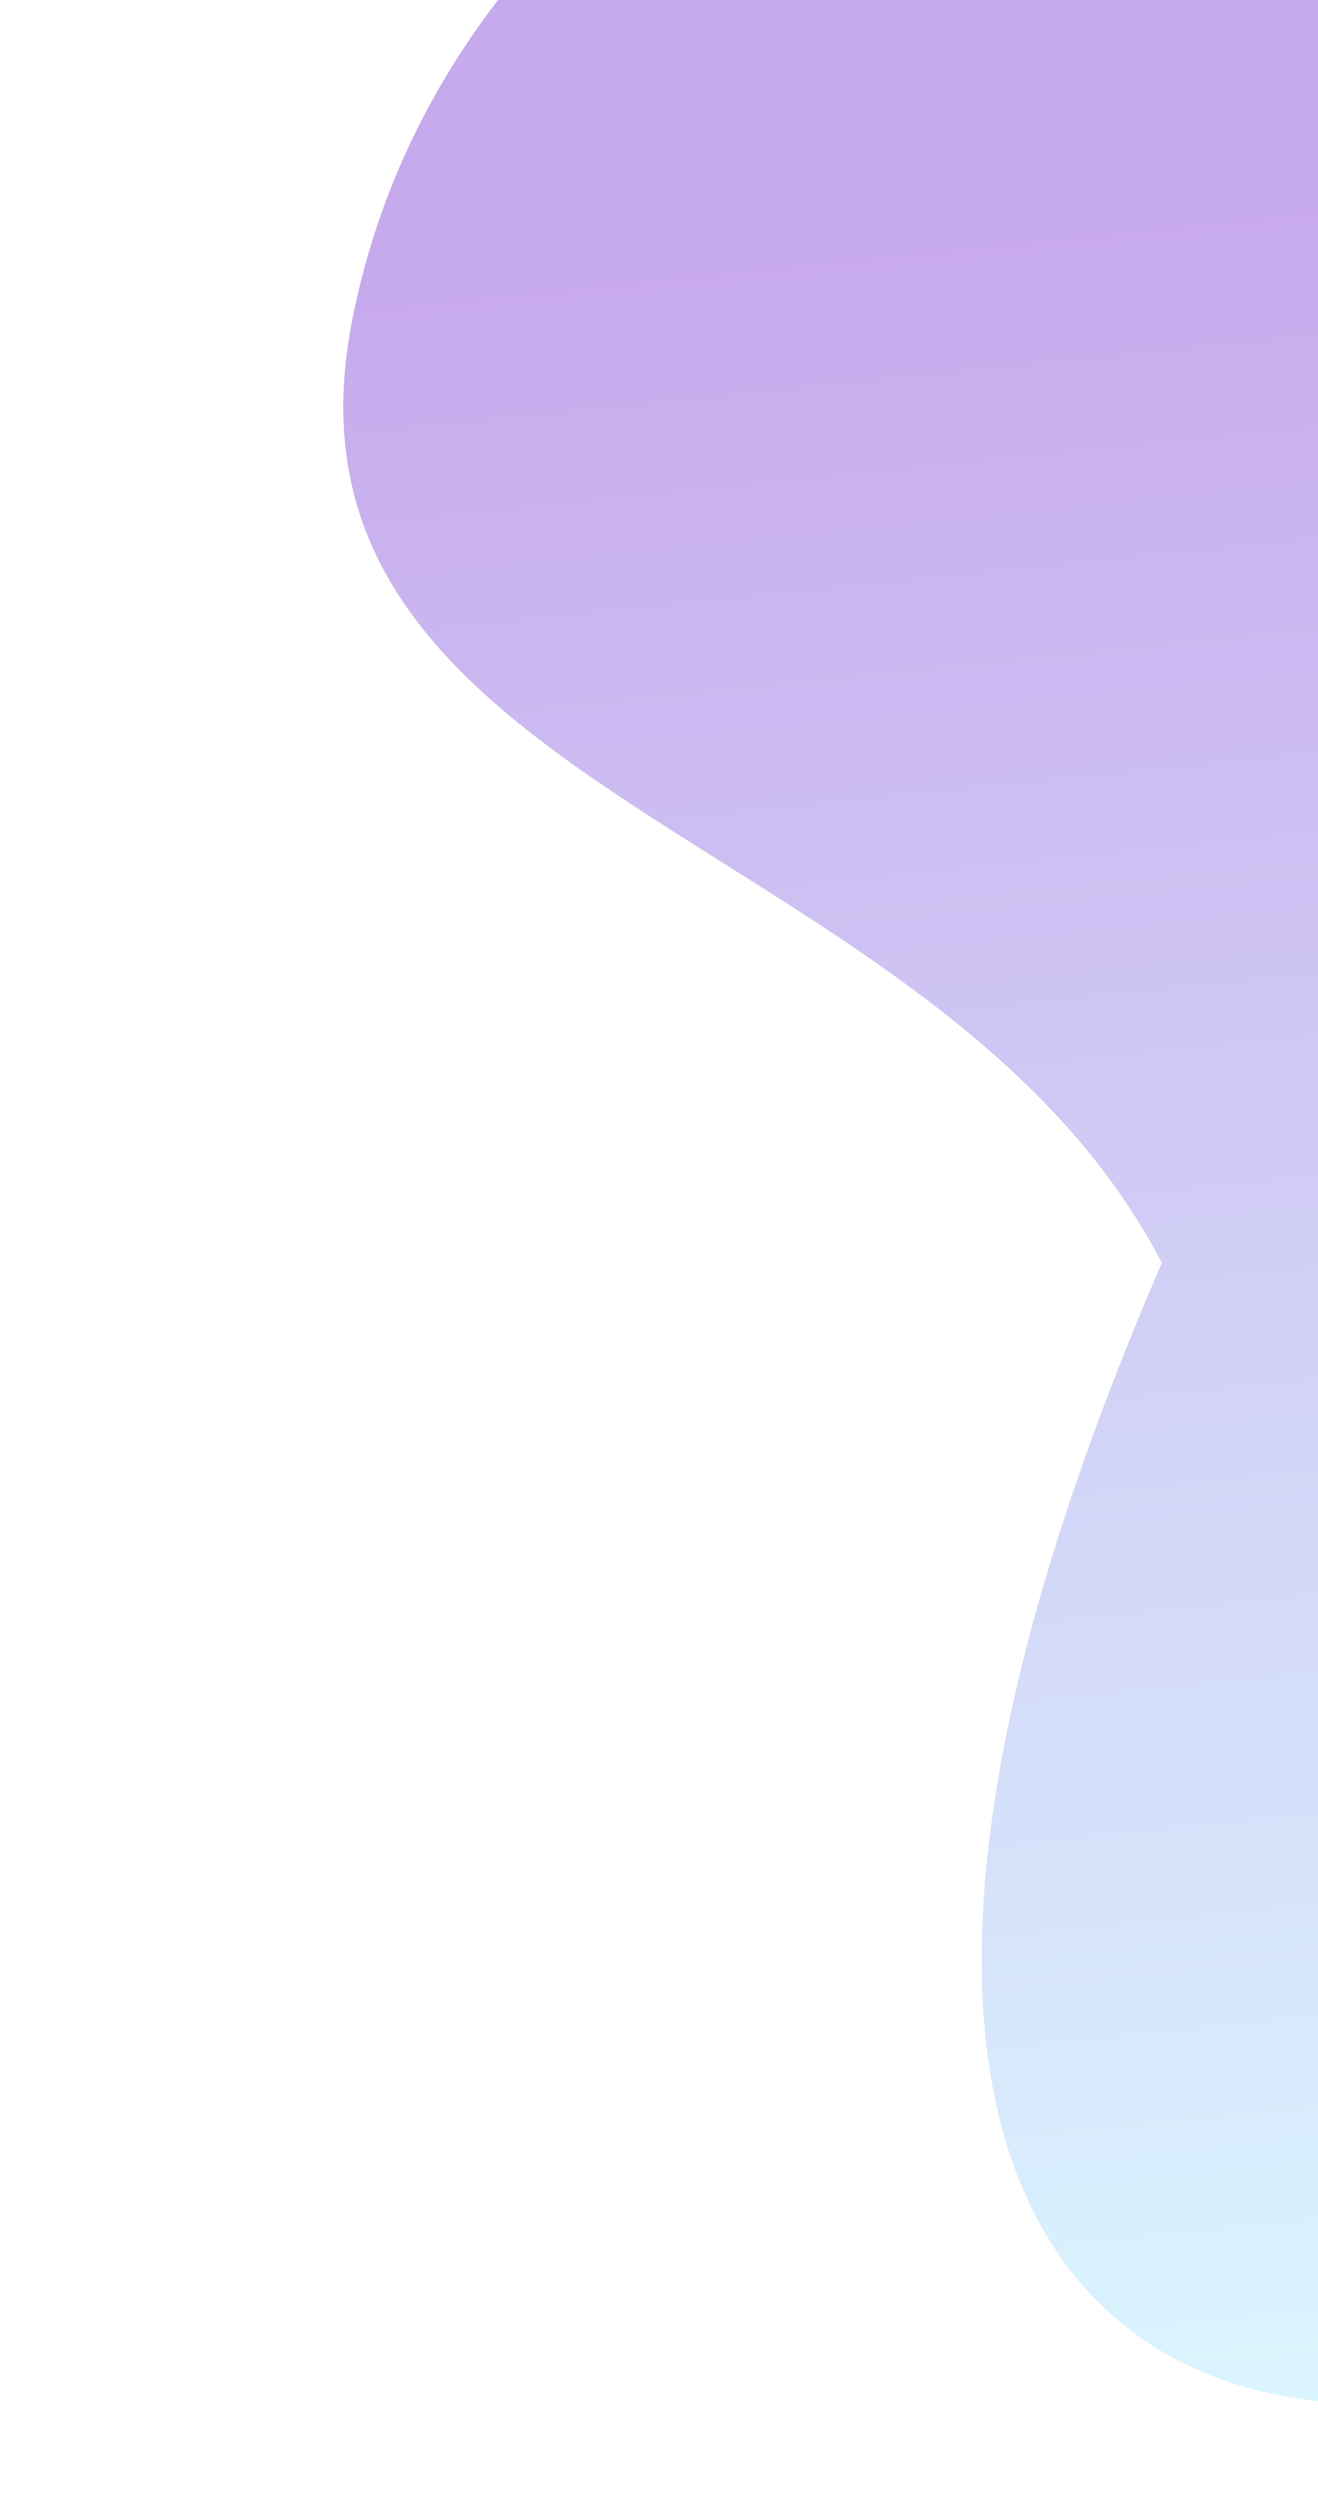 <svg width="396" height="751" viewBox="0 0 396 751" fill="none" xmlns="http://www.w3.org/2000/svg">
<path d="M571.057 612.174C543.563 754.976 154.891 828.753 349.079 379.366C281.649 249.487 78.176 239.725 105.67 96.923C133.164 -45.879 291.72 -135.406 459.815 -103.042C627.909 -70.679 598.551 469.372 571.057 612.174Z" fill="url(#paint0_linear)" fill-opacity="0.4"/>
<defs>
<linearGradient id="paint0_linear" x1="515.404" y1="713.289" x2="425.487" y2="-164.182" gradientUnits="userSpaceOnUse">
<stop stop-color="#A4E9FF"/>
<stop offset="0.75" stop-color="#742AD2"/>
</linearGradient>
</defs>
</svg>
